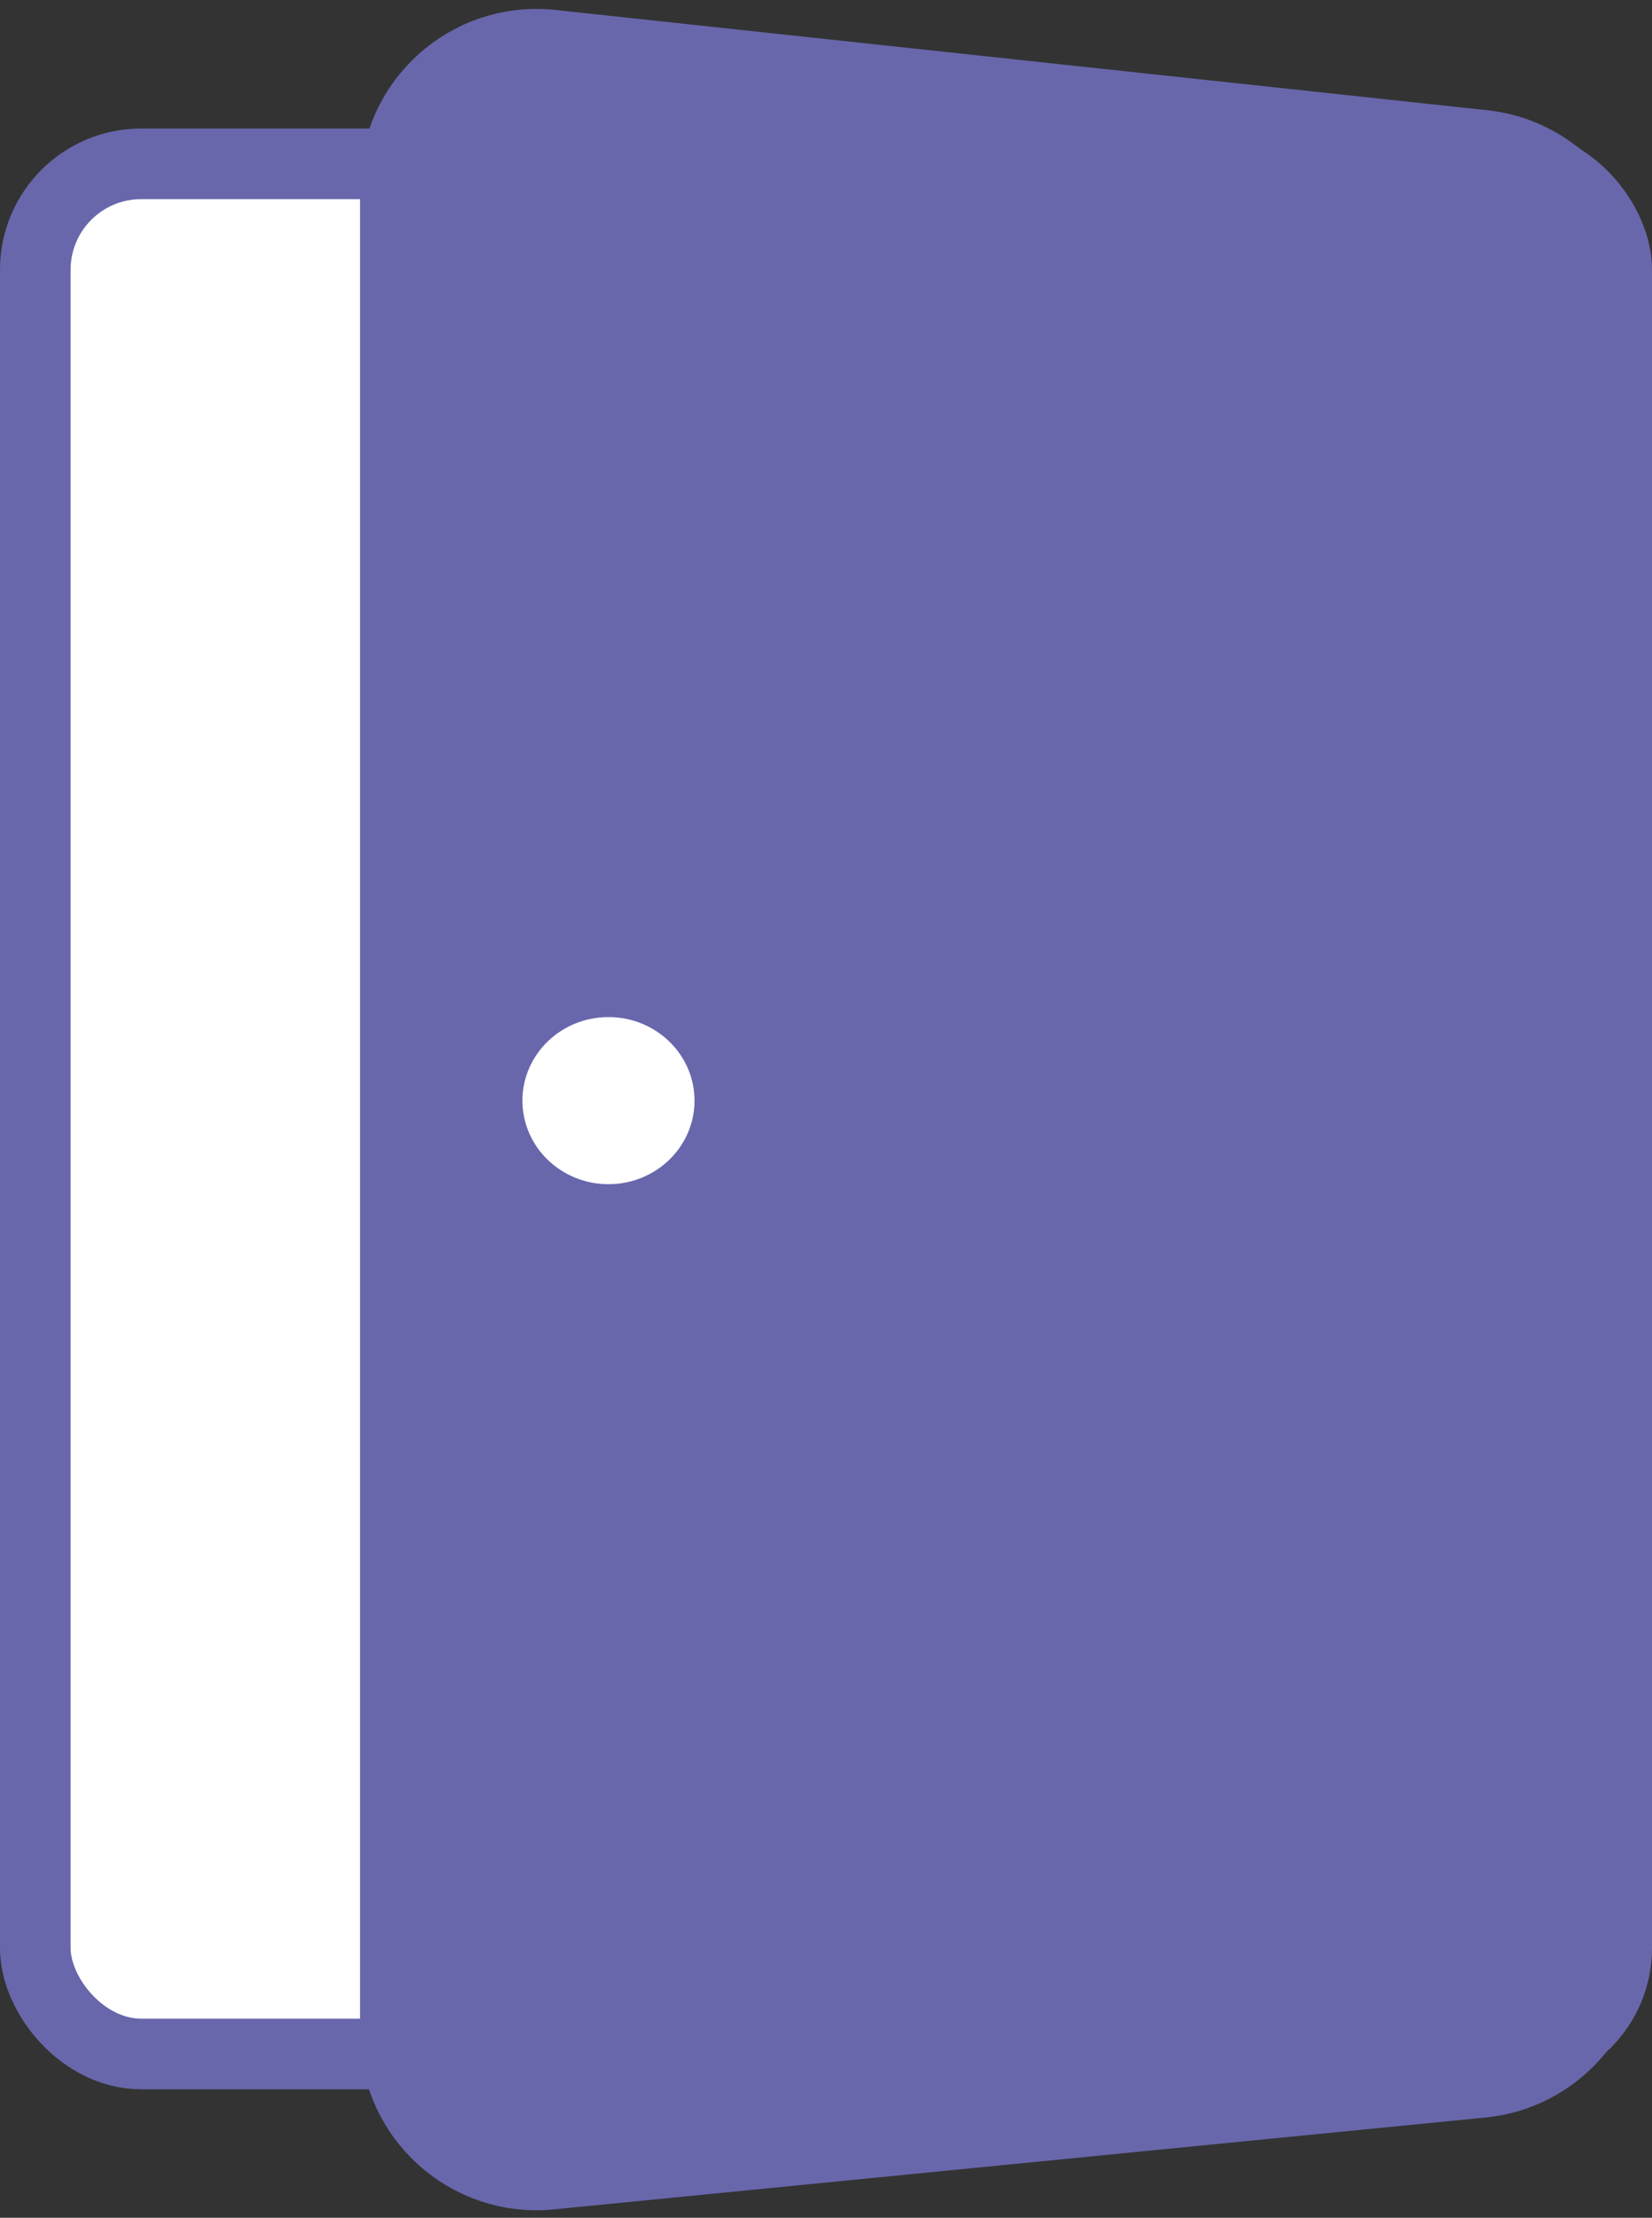 <svg width="117" height="157" viewBox="0 0 117 157" fill="none" xmlns="http://www.w3.org/2000/svg">
<rect x="0" y="0" width="117" height="157" fill="#333333" stroke="none"/>
<rect x="2.5" y="11.598" width="112" height="133.804" rx="7.5" fill="white" stroke="#6867AC" stroke-width="5"/>
<path d="M39.069 3.191L105.069 10.289C110.149 10.835 114 15.123 114 20.232V137.459C114 142.602 110.099 146.906 104.981 147.411L38.981 153.917C33.099 154.497 28 149.876 28 143.966V13.133C28 7.187 33.157 2.555 39.069 3.191Z" fill="#6867AC" stroke="#6867AC" stroke-width="5"/>
<ellipse cx="43.094" cy="77.915" rx="6.094" ry="5.915" fill="white"/>
</svg>
